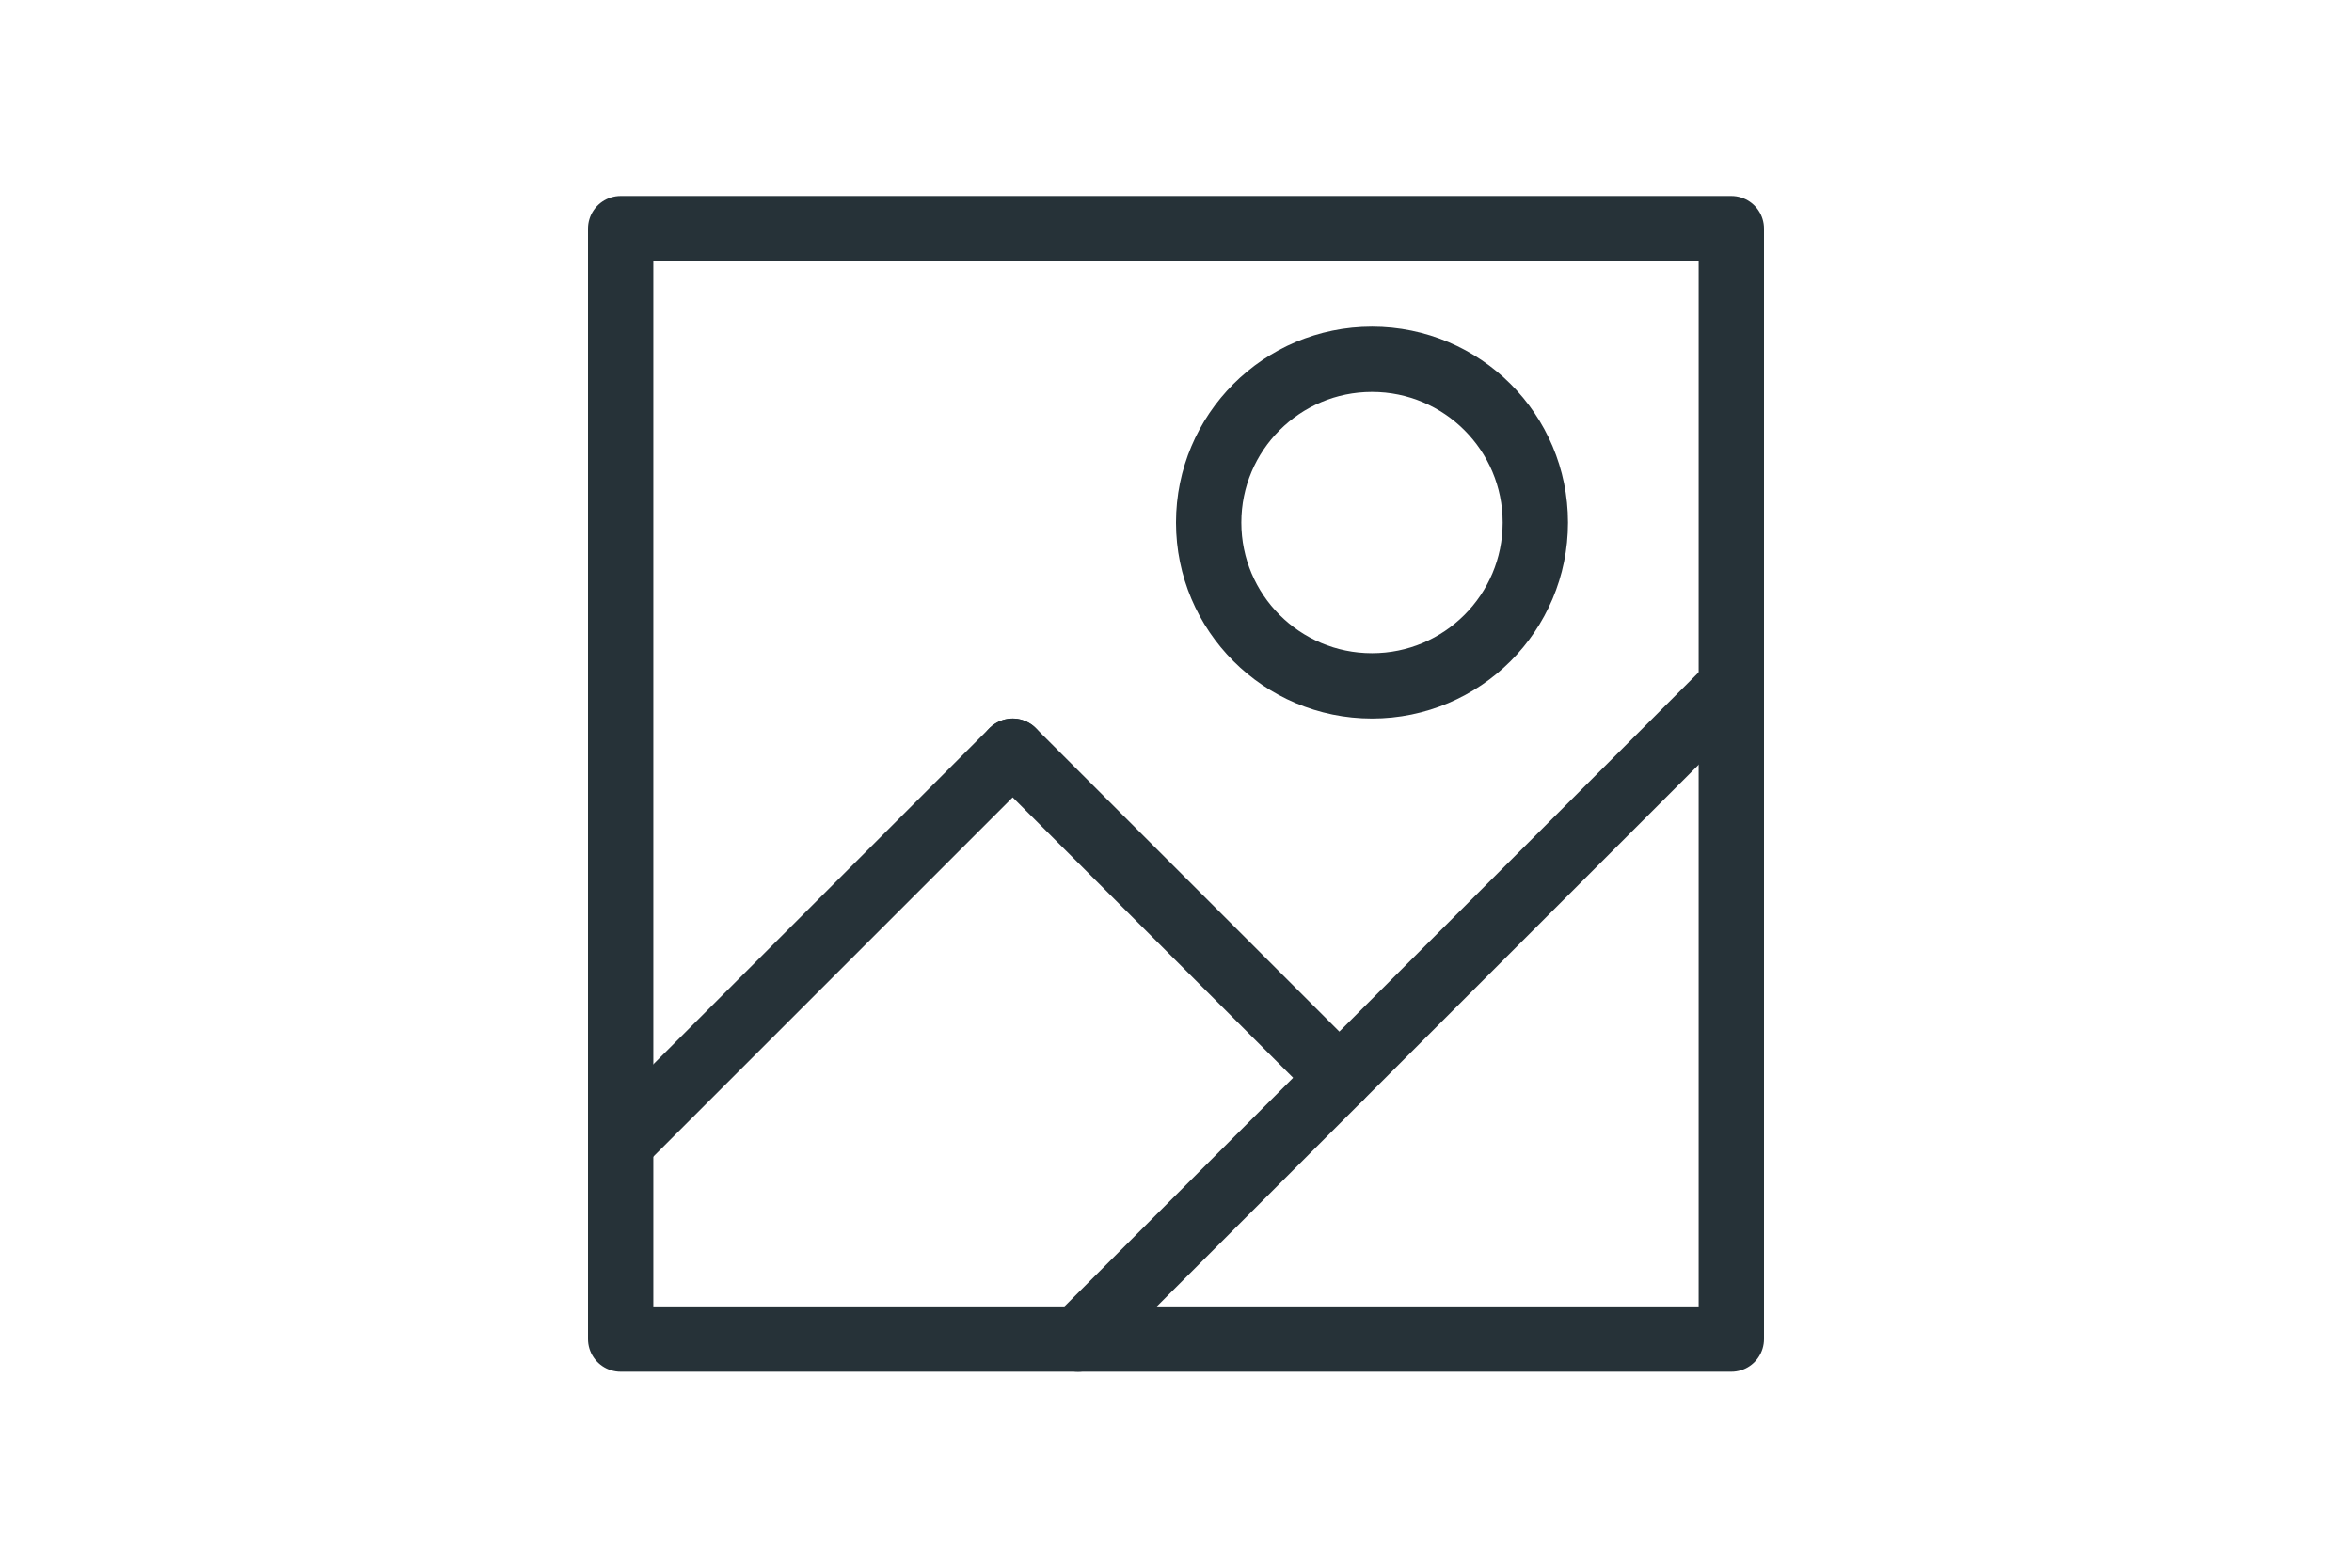 <?xml version="1.0" encoding="utf-8"?>
<svg version="1.1" id="Layer_1" xmlns="http://www.w3.org/2000/svg" xmlns:xlink="http://www.w3.org/1999/xlink" x="0px" y="0px"
	 viewBox="0 0 36 24" style="enable-background:new 0 0 36 24;" xml:space="preserve">
<style type="text/css">
	.st0{fill:none;stroke:#263238;stroke-linecap:round;stroke-linejoin:round;stroke-miterlimit:10;}
</style>
<g>
	<rect x="9.5" y="3.5" class="st0" width="17" height="17"/>
	<line class="st0" x1="9.5" y1="17.5" x2="15.5" y2="11.5"/>
	<line class="st0" x1="15.5" y1="11.5" x2="20.5" y2="16.5"/>
	<line class="st0" x1="26.5" y1="10.5" x2="16.5" y2="20.5"/>
	<circle class="st0" cx="21" cy="8" r="2.5"/>
</g>
</svg>
